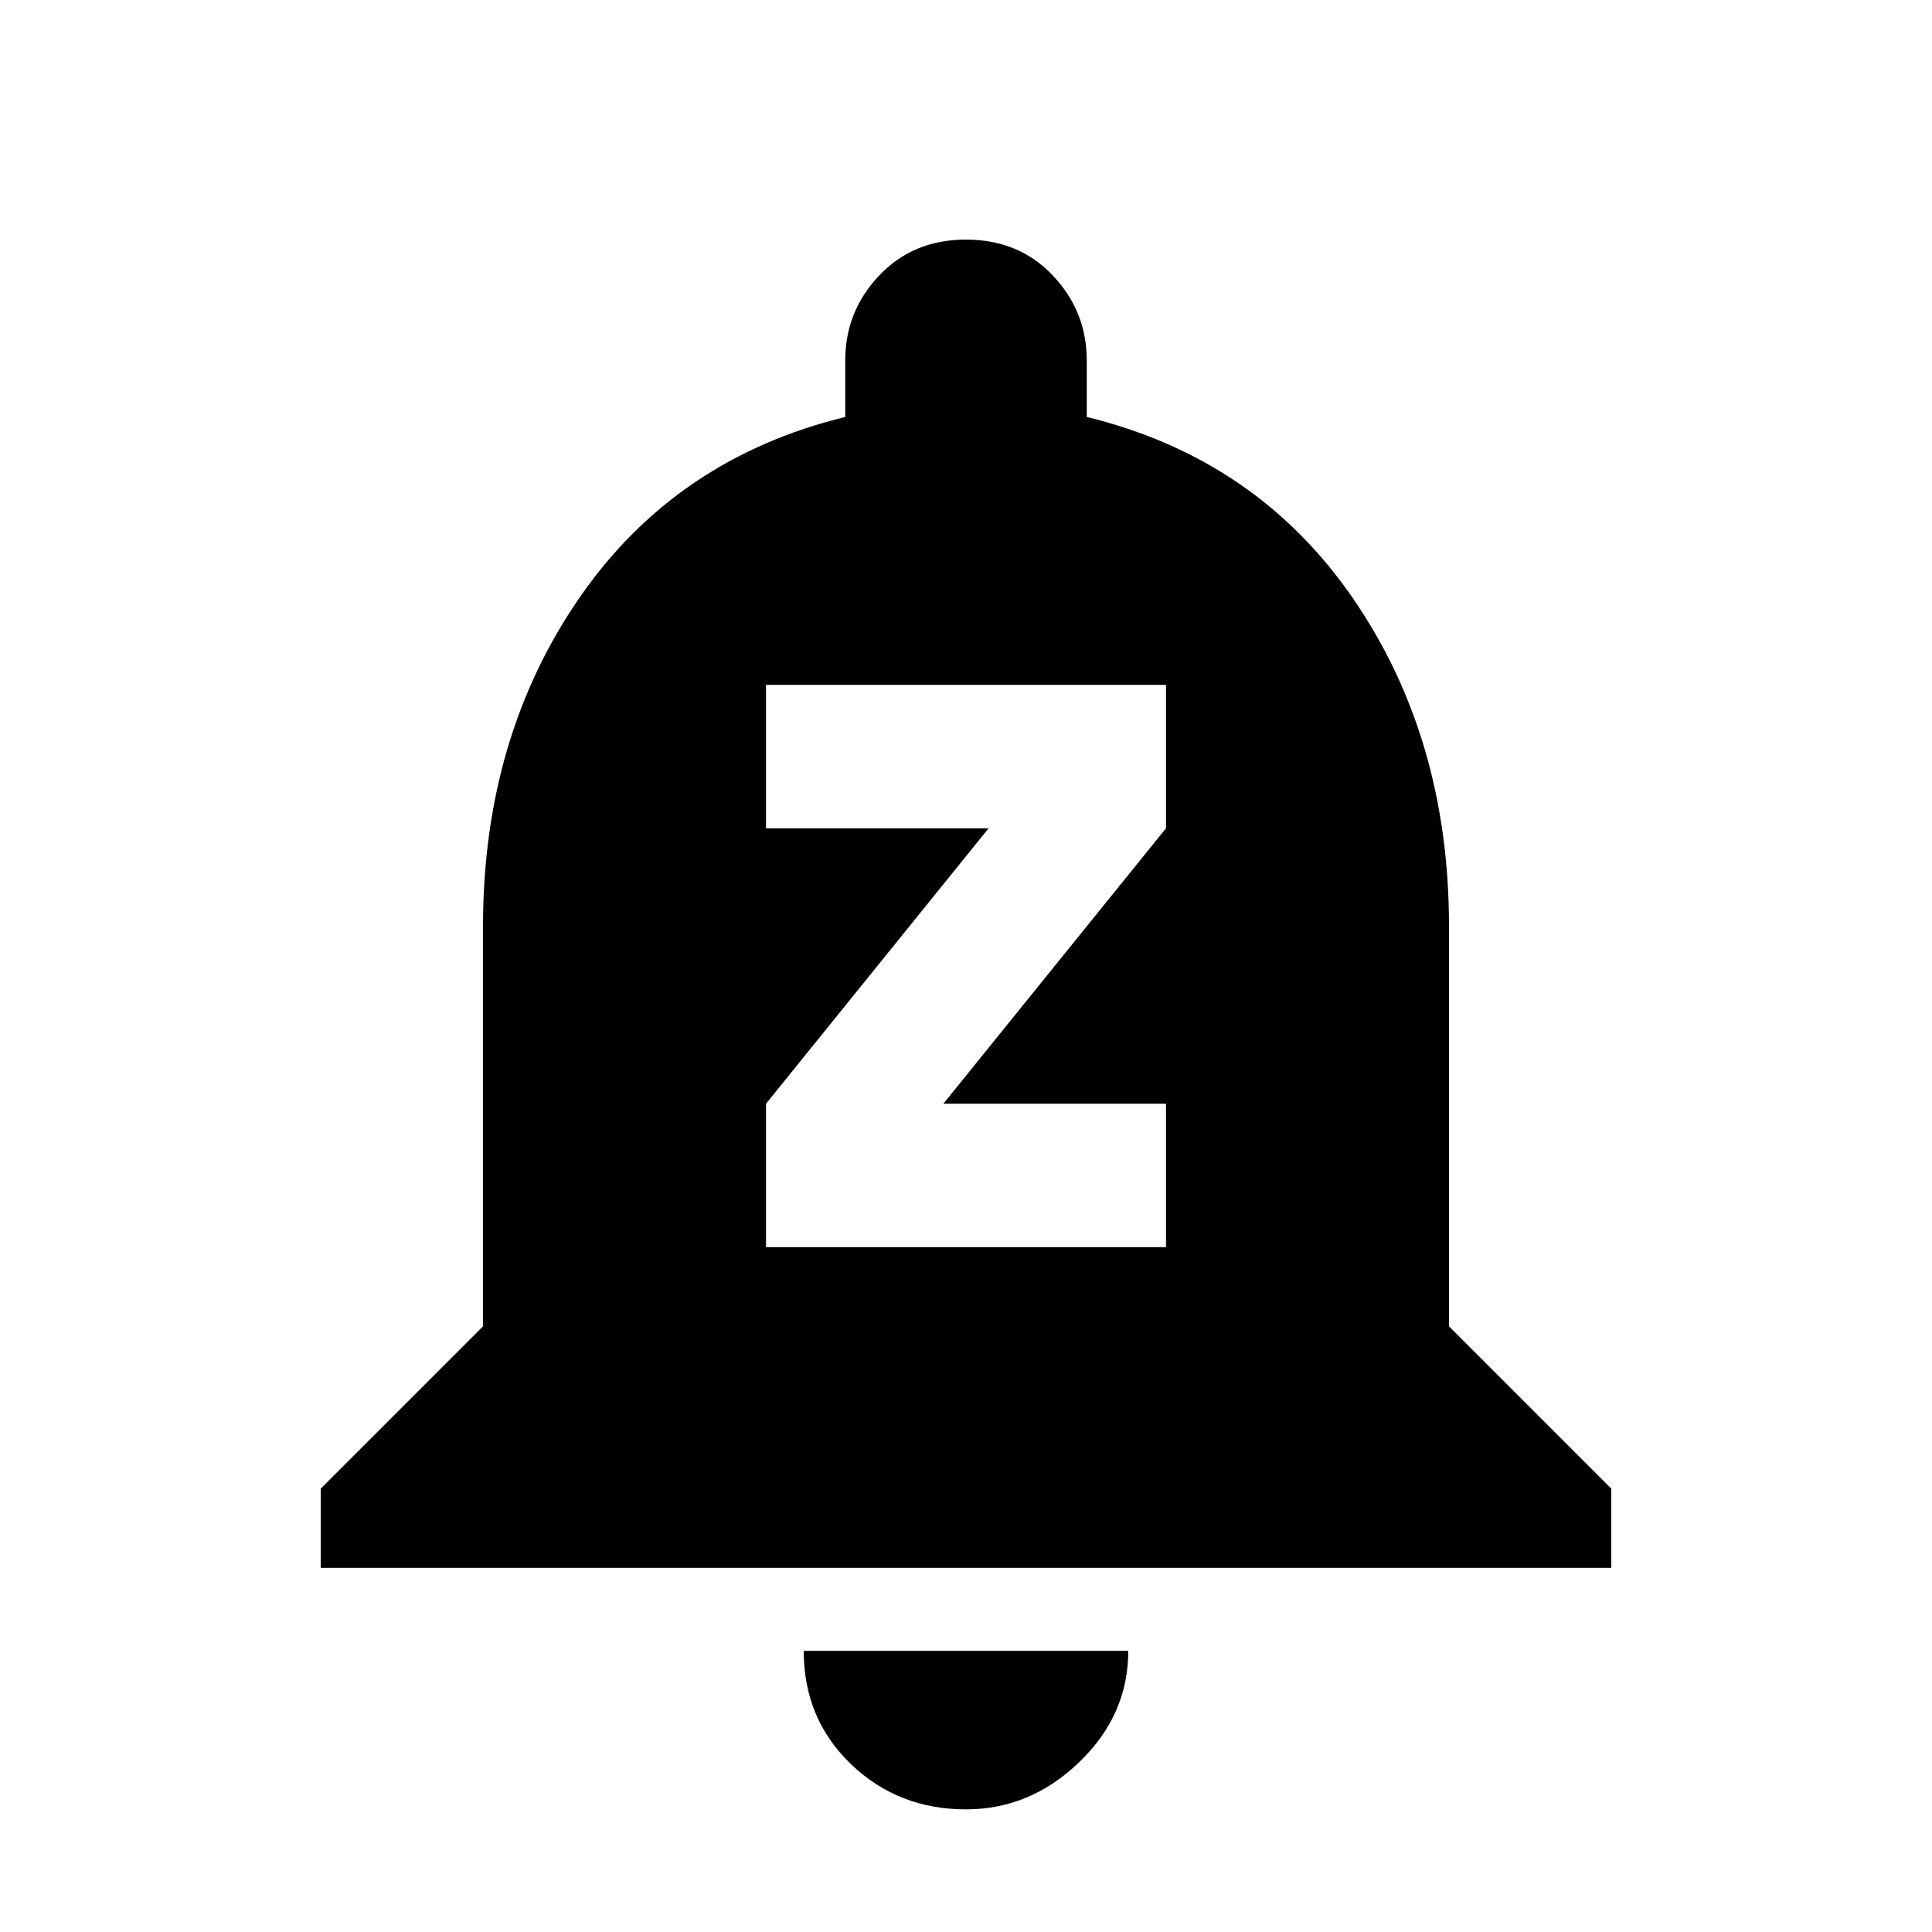 <svg xmlns="http://www.w3.org/2000/svg" viewBox="0 0 1024 1024"><path d="M618 439v-76H406v76h118L406 585v76h212v-76H500l118-146m150 264l86 86v42H170v-42l86-86V491q0-100 51-174t141-96v-30q0-26 18-45t46-19q28 0 46 19t18 45v30q90 22 141 96t51 174v212M512 959q-36 0-61-24t-25-60h172q0 34-26 59t-60 25z"/></svg>